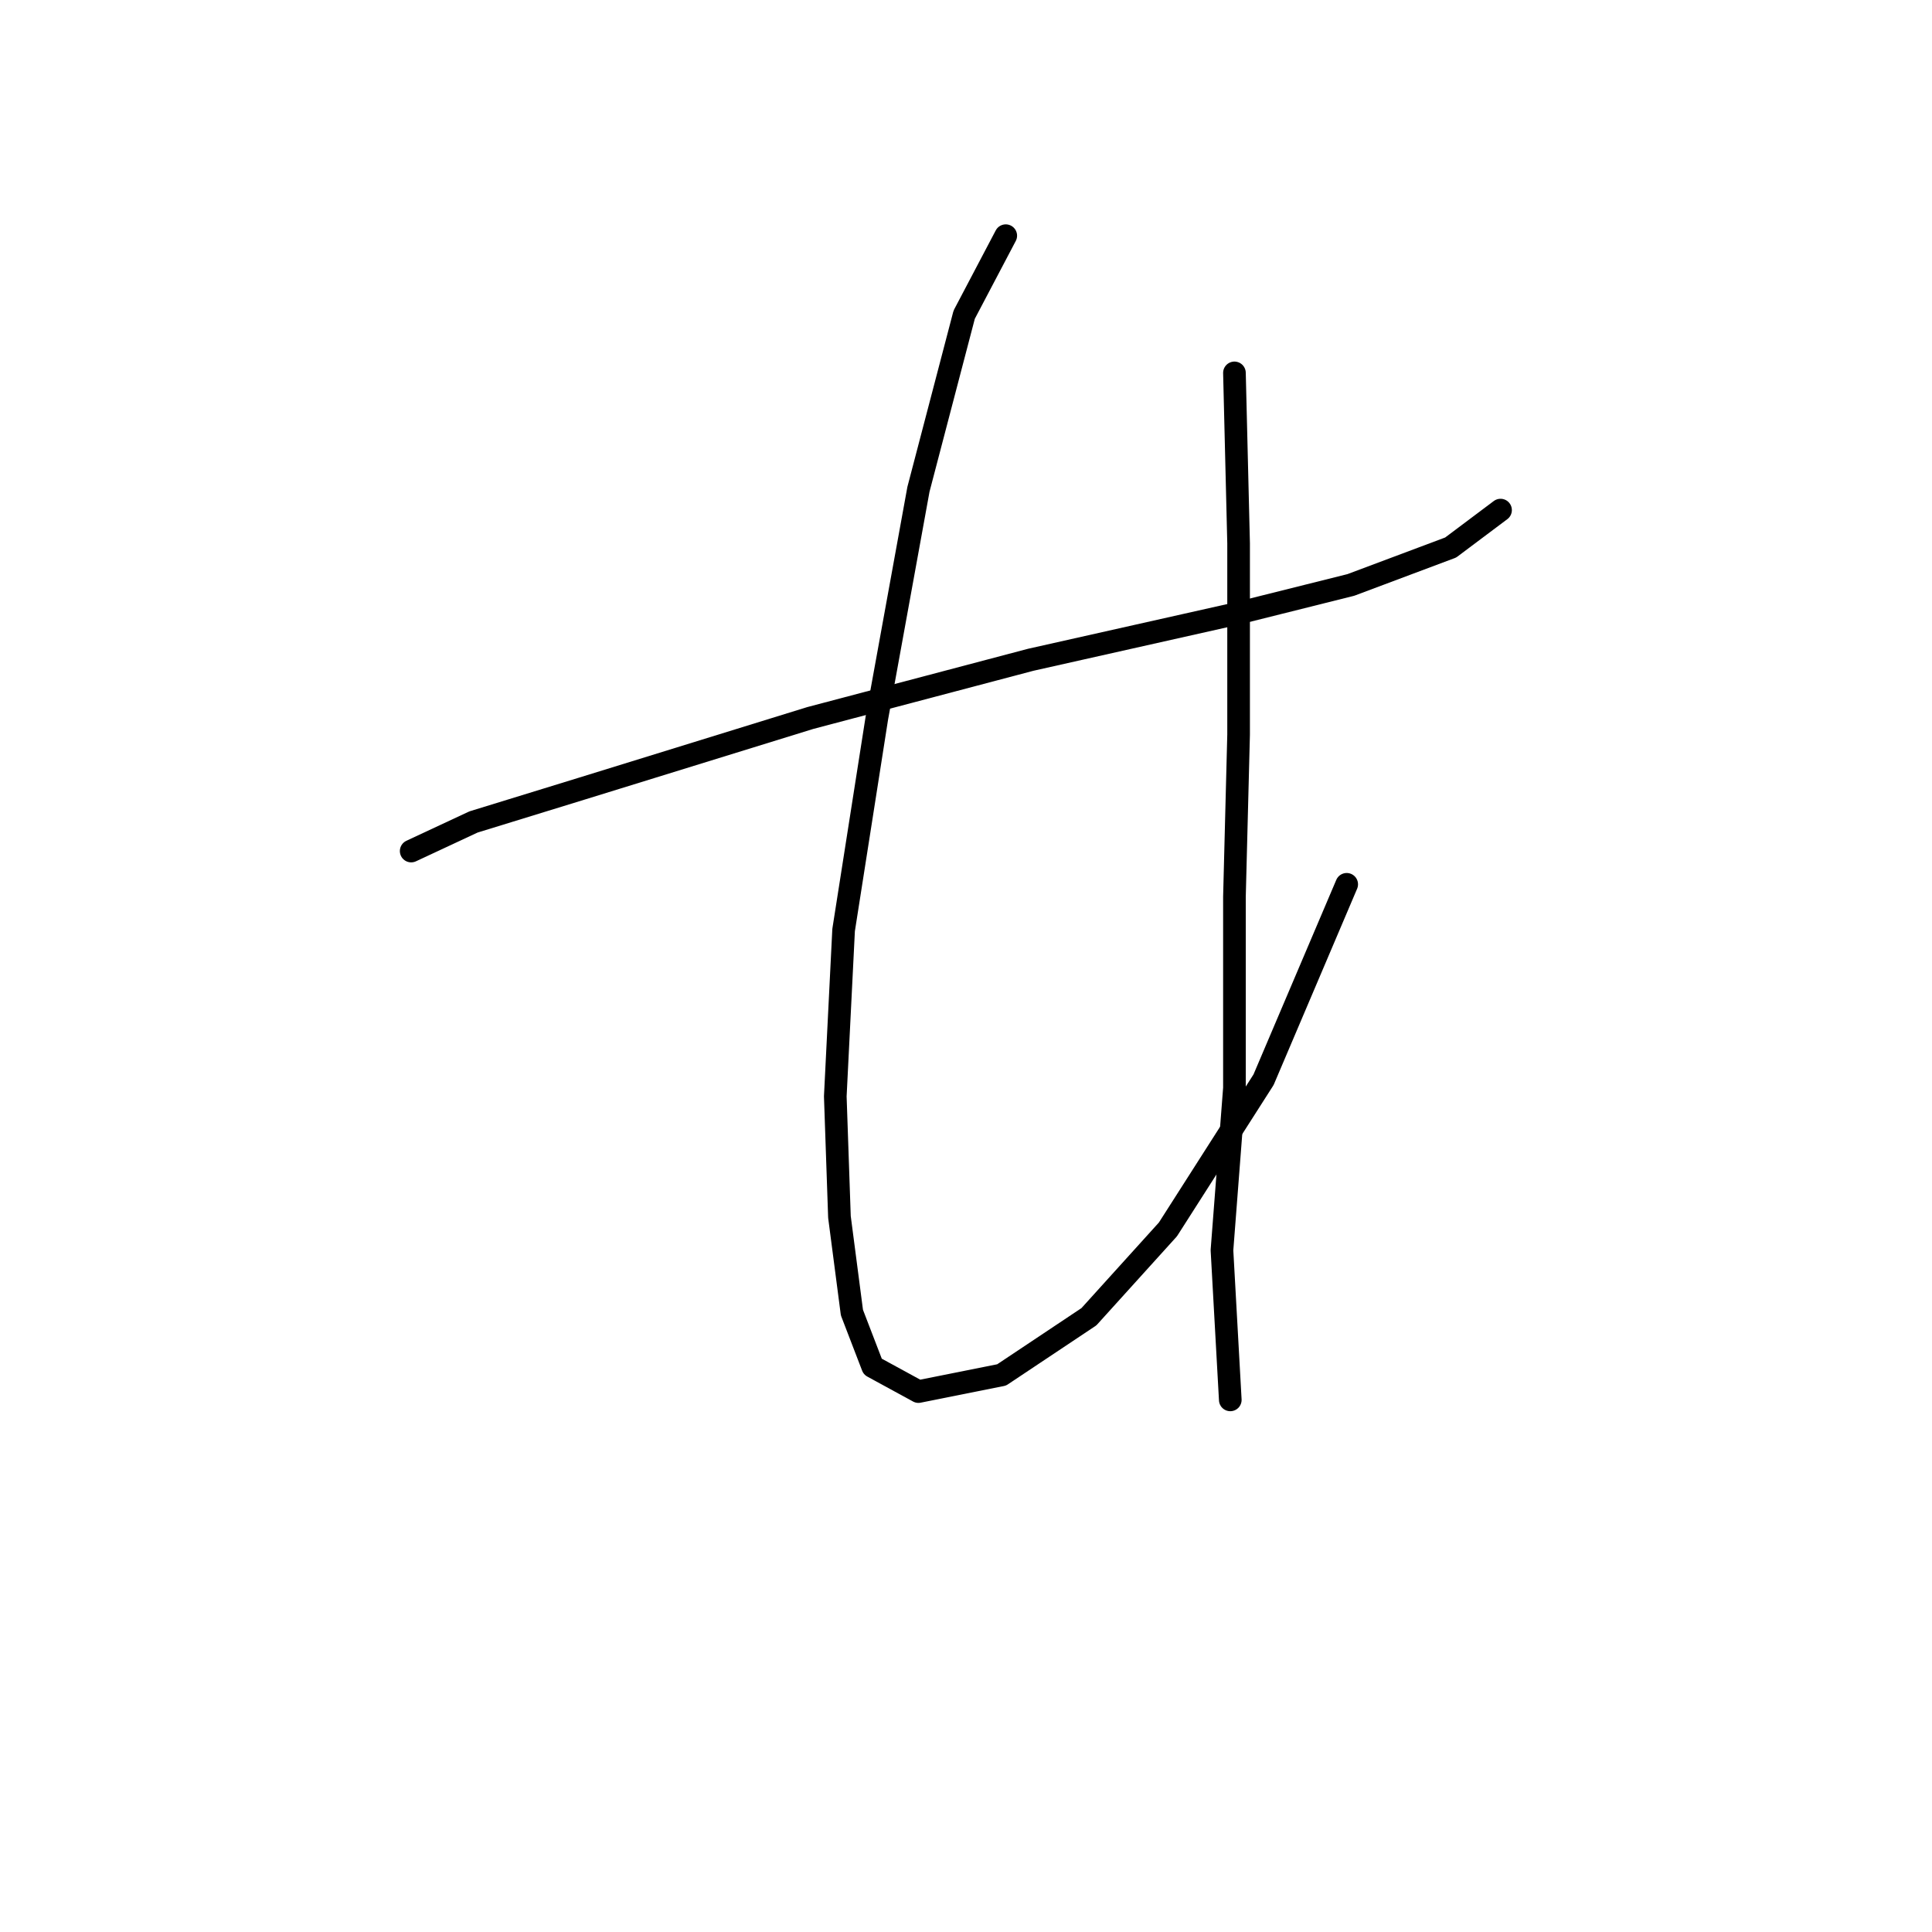 <?xml version="1.0" standalone="no"?>
    <svg width="256" height="256" xmlns="http://www.w3.org/2000/svg" version="1.1">
    <polyline stroke="black" stroke-width="3" stroke-linecap="round" fill="transparent" stroke-linejoin="round" points="54.484 112.768 62.748 108.912 77.073 104.504 107.374 95.138 136.574 87.425 163.57 81.365 178.996 77.508 192.219 72.55 198.83 67.591 198.83 67.591 " />
        <polyline stroke="black" stroke-width="3" stroke-linecap="round" fill="transparent" stroke-linejoin="round" points="133.268 31.229 127.759 41.697 121.699 64.837 116.189 95.138 111.782 123.236 110.68 145.274 111.231 161.251 112.884 173.923 115.638 181.085 121.699 184.391 132.718 182.187 144.287 174.474 154.755 162.904 167.427 143.07 178.445 117.176 178.445 117.176 " />
        <polyline stroke="black" stroke-width="3" stroke-linecap="round" fill="transparent" stroke-linejoin="round" points="163.57 49.41 164.121 71.999 164.121 97.342 163.57 118.829 163.57 144.172 161.917 165.659 163.019 185.492 163.019 185.492 " />
        </svg>
